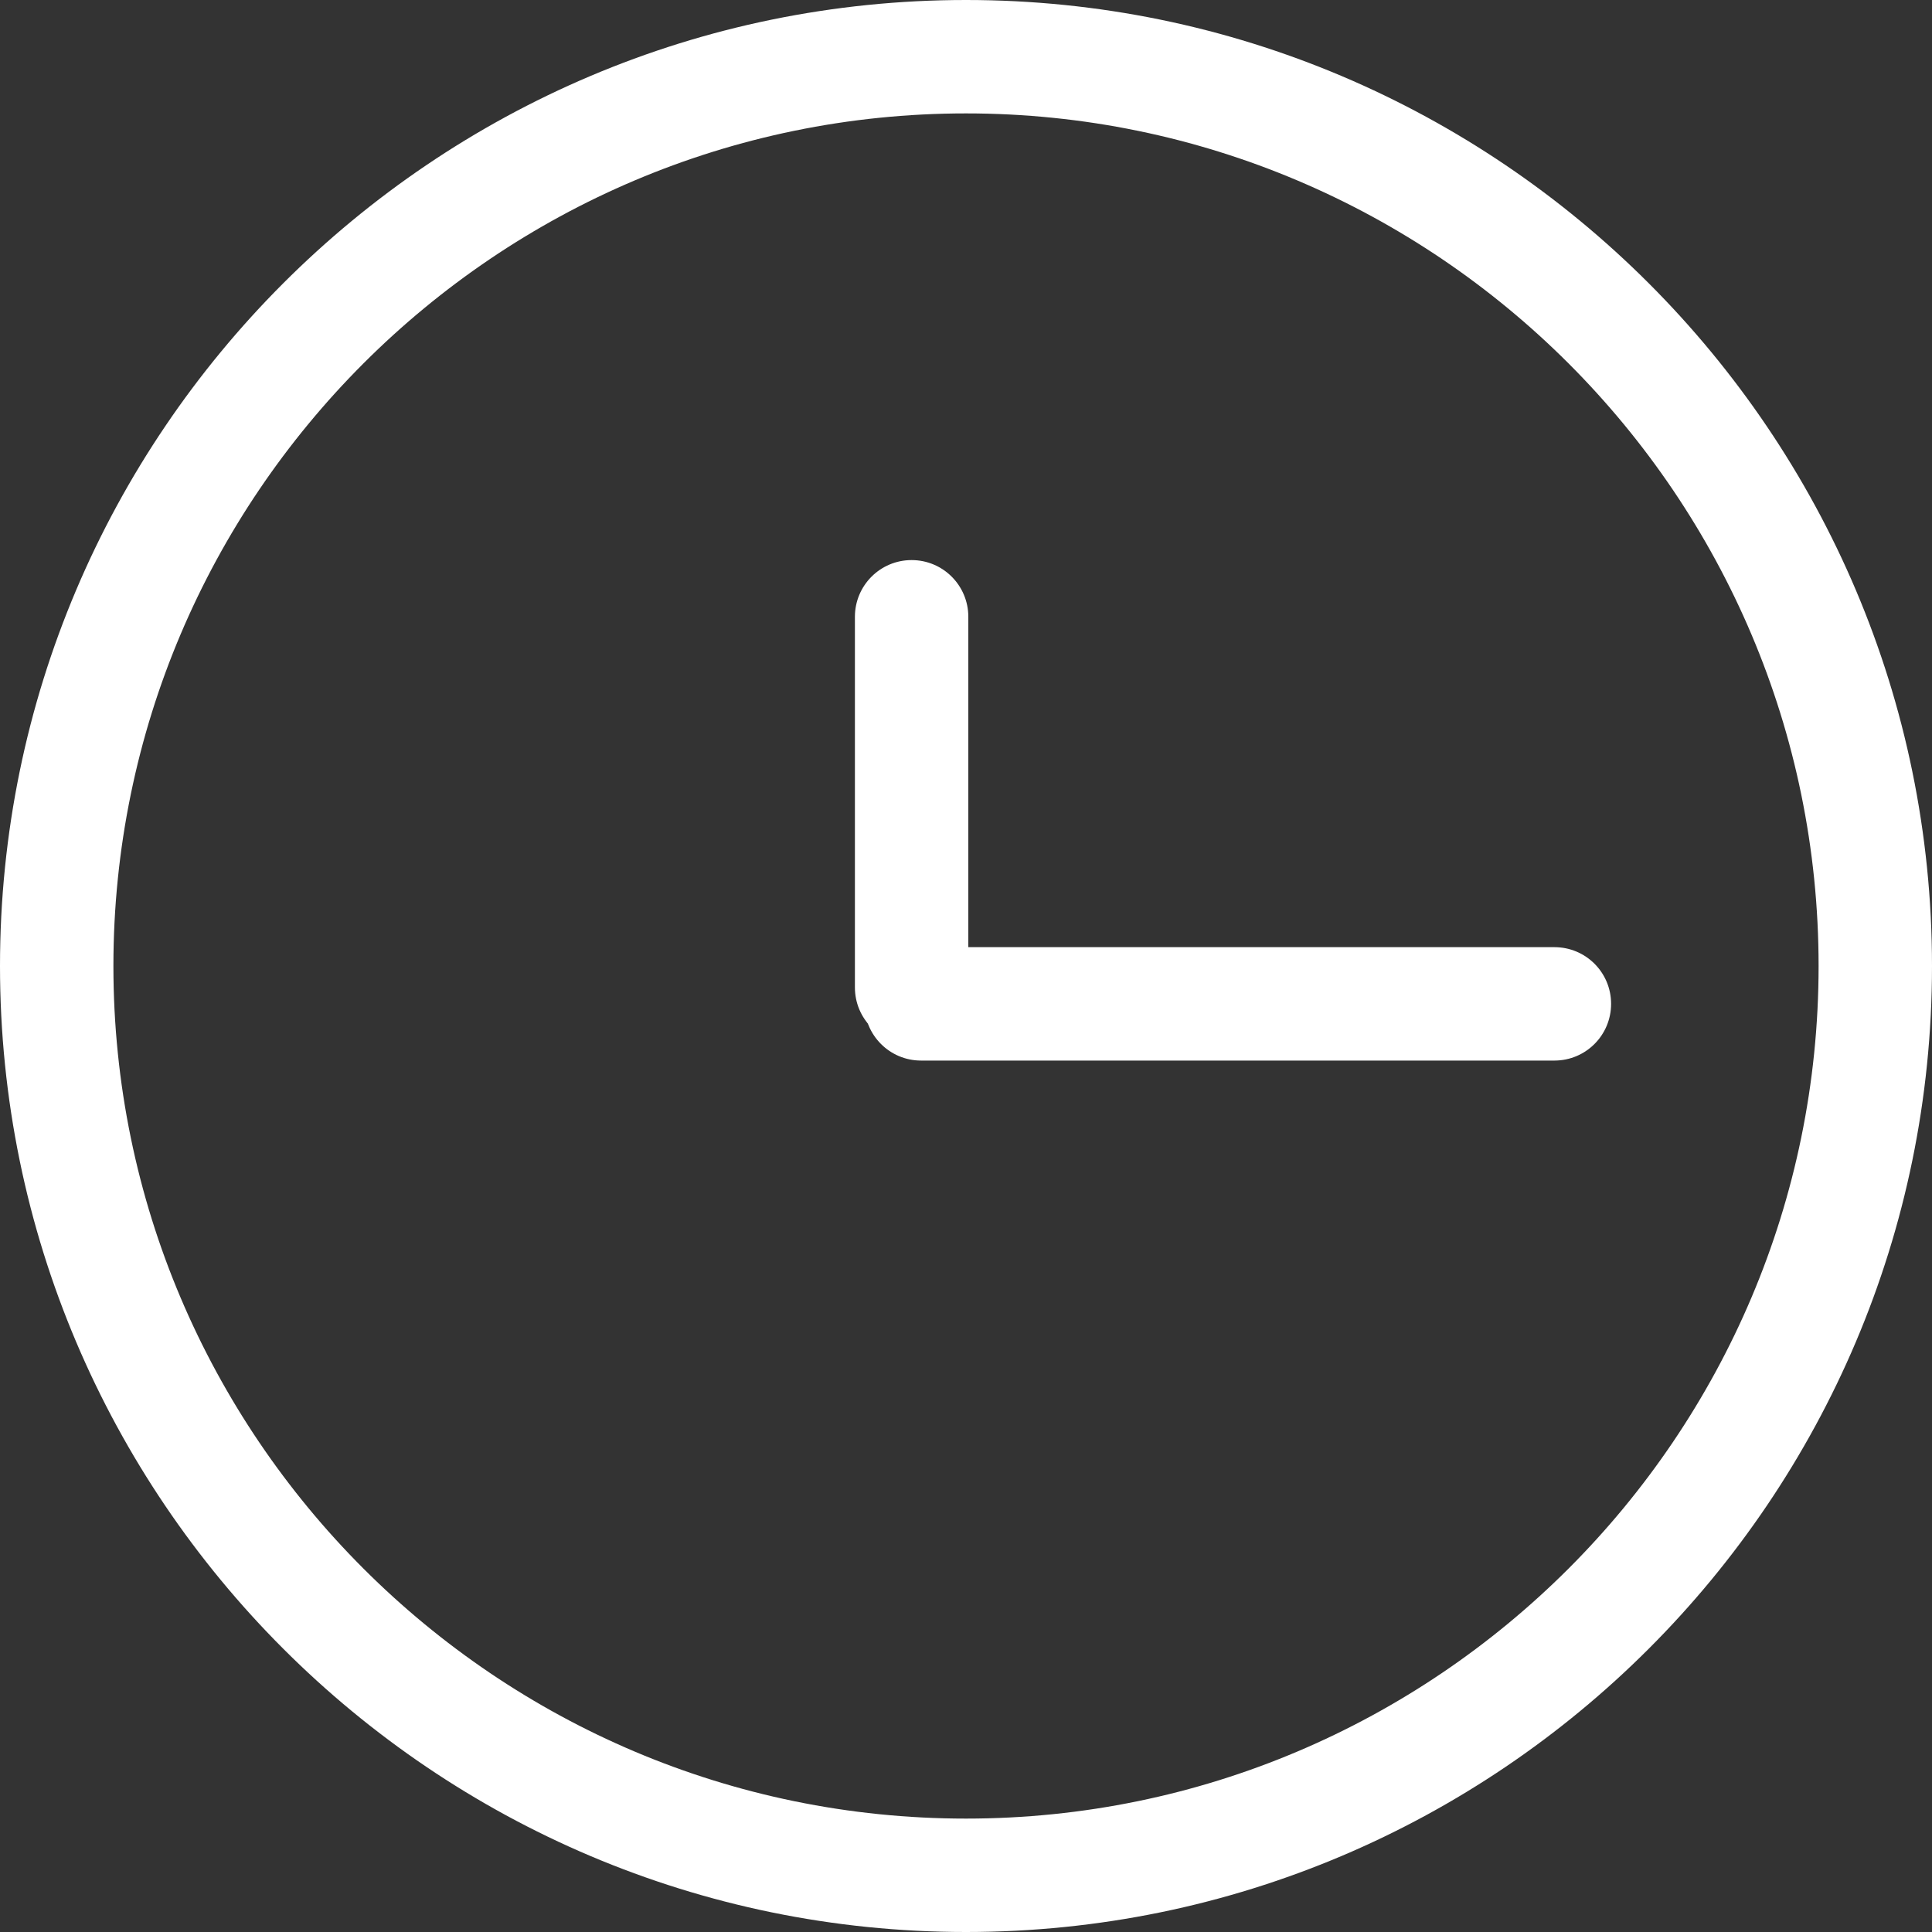 <svg width="20" height="20" viewBox="0 0 20 20" fill="none" xmlns="http://www.w3.org/2000/svg">
<rect x="0" y="0" width="20" height="20" fill="#333333" stroke="none"/>
<path d="M10 20C4.486 20 0 15.514 0 10C0 4.486 4.486 0 10 0C15.514 0 20 4.486 20 10C20 15.514 15.514 20 10 20ZM10 1.174C5.134 1.174 1.174 5.134 1.174 10C1.174 14.866 5.134 18.826 10 18.826C14.866 18.826 18.826 14.866 18.826 10C18.826 5.134 14.866 1.174 10 1.174Z" fill="white"/>
<path d="M9.437 10.809C9.112 10.809 8.85 10.546 8.85 10.222V6.385C8.85 6.061 9.112 5.798 9.437 5.798C9.762 5.798 10.024 6.061 10.024 6.385V10.222C10.024 10.546 9.762 10.809 9.437 10.809Z" fill="white"/>
<path d="M16.091 10.979H9.535C9.21 10.979 8.948 10.716 8.948 10.392C8.948 10.067 9.21 9.805 9.535 9.805H16.091C16.416 9.805 16.678 10.067 16.678 10.392C16.678 10.716 16.416 10.979 16.091 10.979Z" fill="white"/>
</svg>
